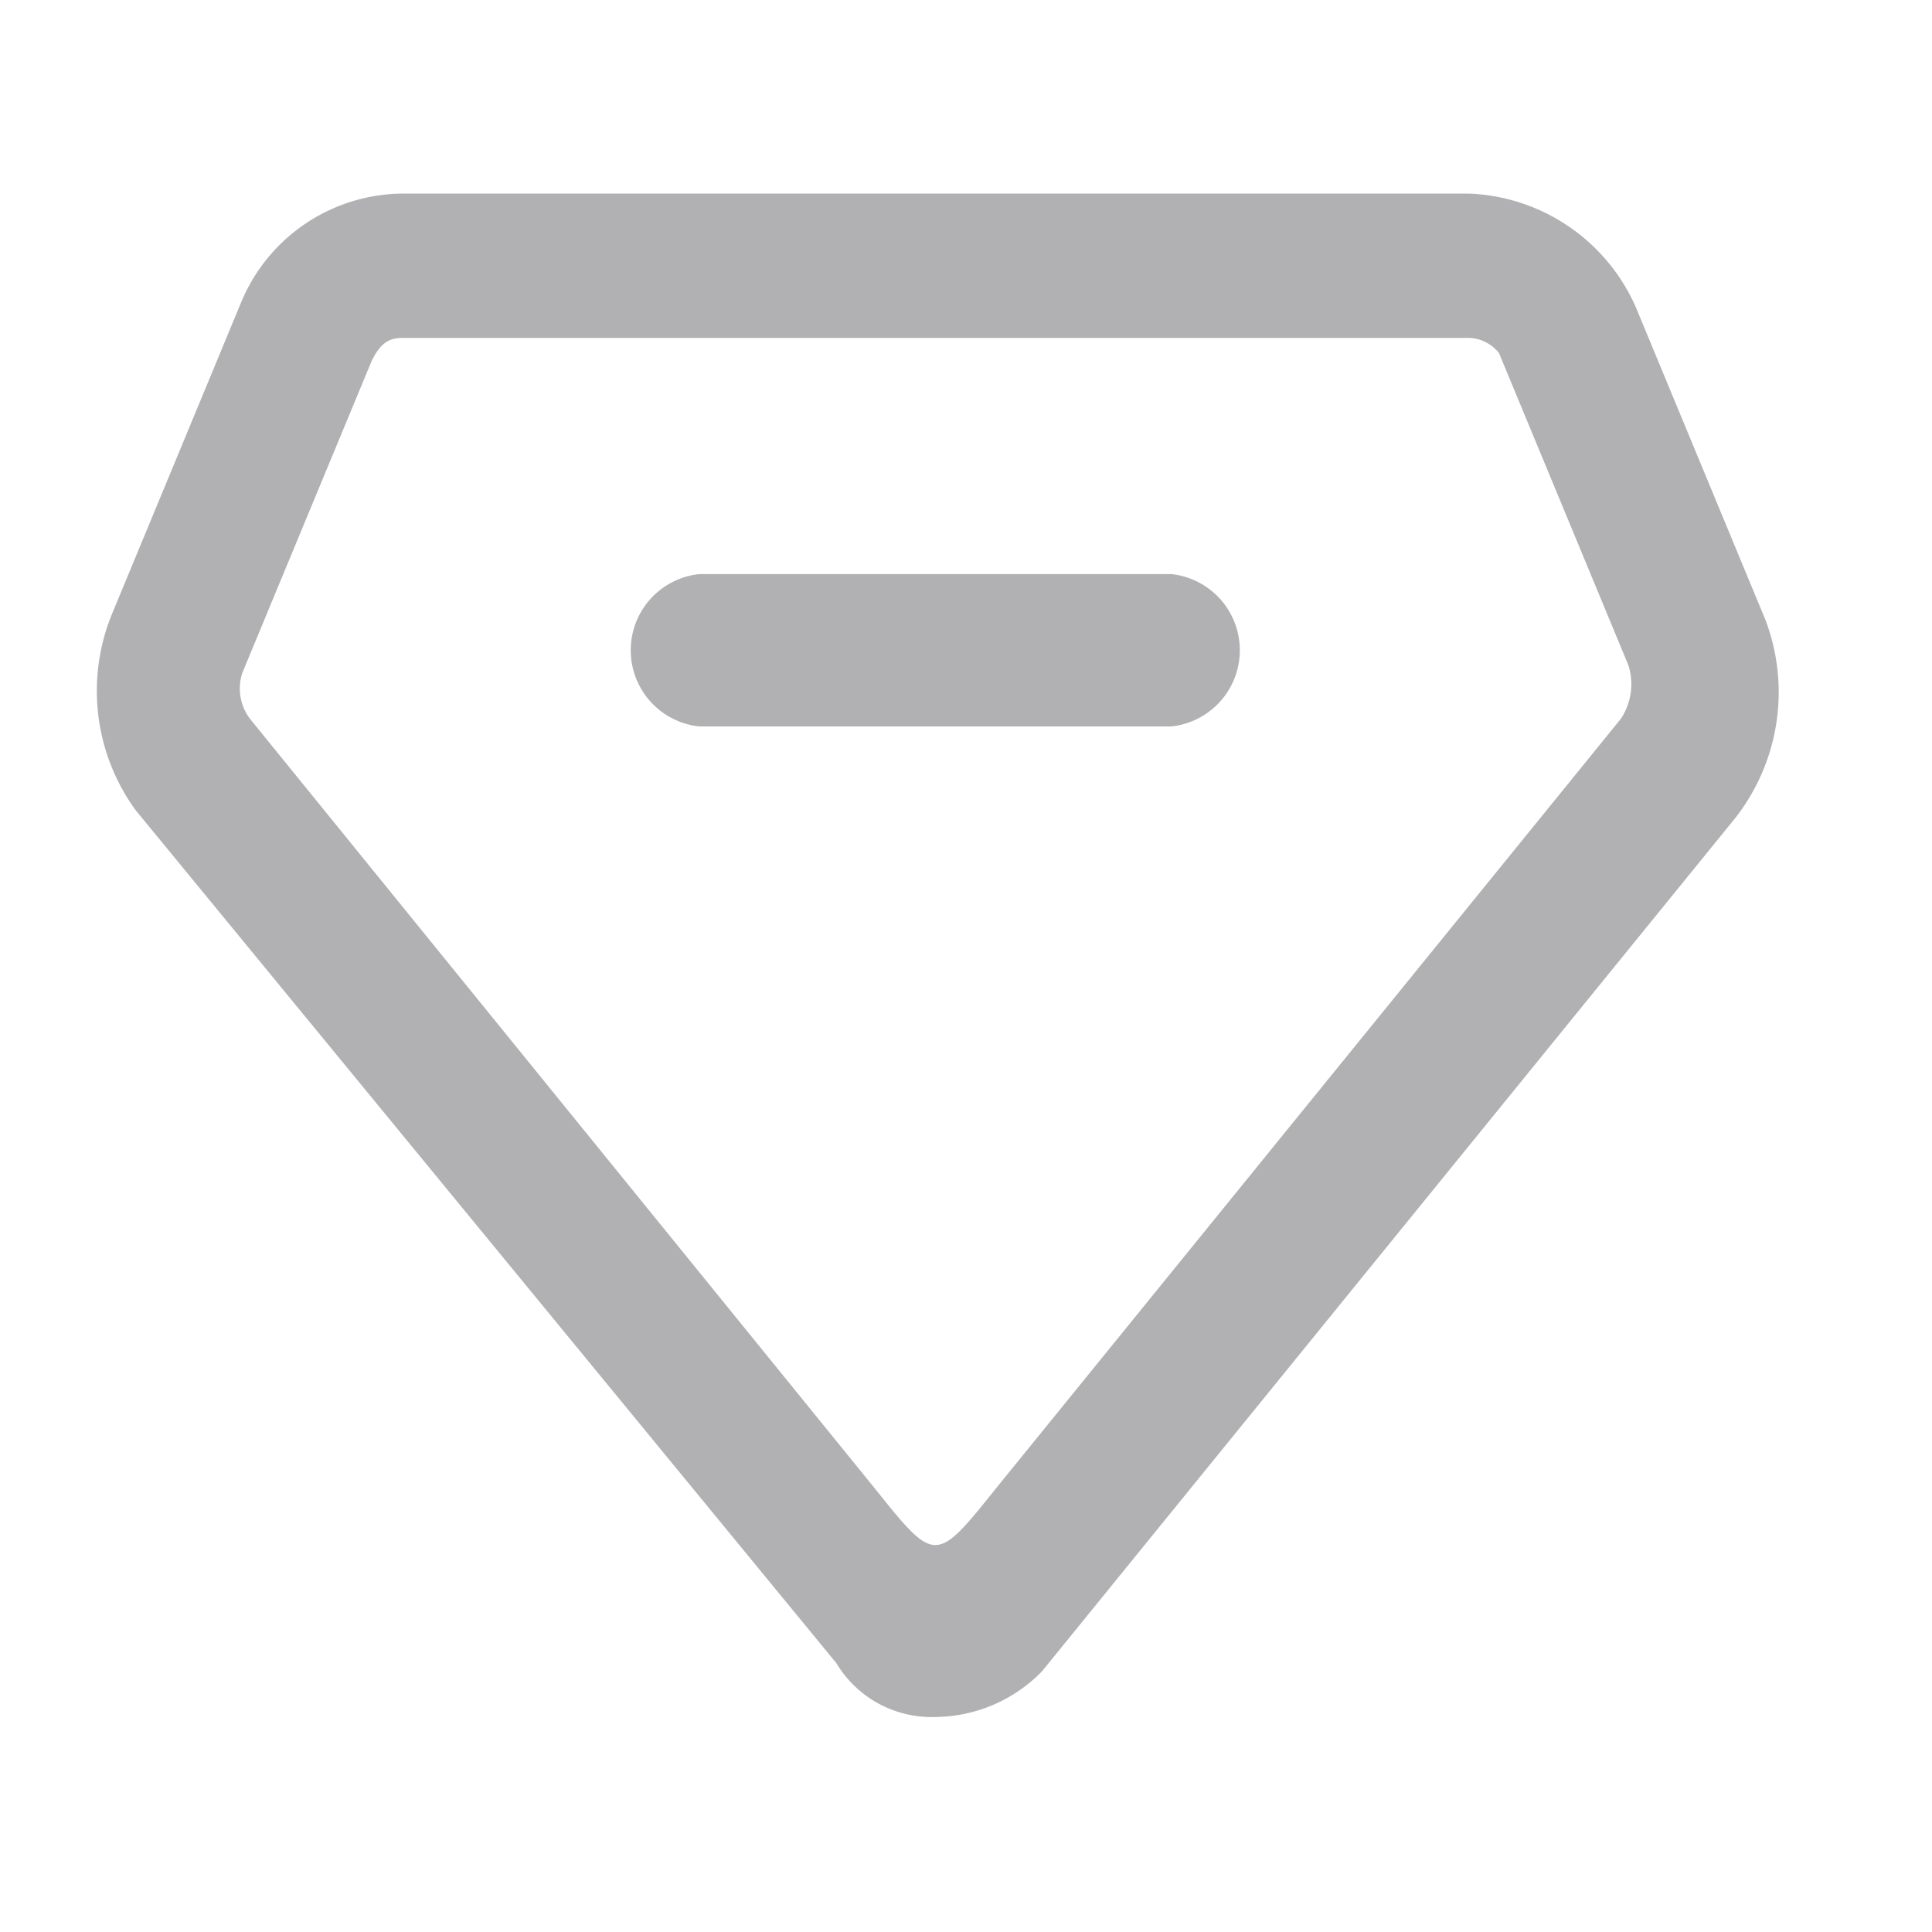 <svg xmlns="http://www.w3.org/2000/svg" width="20" height="20" viewBox="0 0 20 20">
  <g id="Group_12317" data-name="Group 12317" transform="translate(-634 -83)">
    <rect id="Rectangle_2467" data-name="Rectangle 2467" width="20" height="20" transform="translate(634 83)" fill="#929292" opacity="0"/>
    <path id="diamond-l" d="M49.779,100.55,42.525,91.72a2.1,2.1,0,0,1-.237-2.05l1.34-3.233a1.824,1.824,0,0,1,1.656-1.1H56.323a1.968,1.968,0,0,1,1.735,1.183l1.34,3.233a2.112,2.112,0,0,1-.315,2.05l-7.175,8.831a1.557,1.557,0,0,1-1.1.473A1.149,1.149,0,0,1,49.779,100.55ZM44.969,87.068,43.629,90.3a.521.521,0,0,0,.079.473l6.465,7.963c.631.788.631.788,1.262,0L57.9,90.774a.648.648,0,0,0,.079-.552l-1.34-3.233a.41.41,0,0,0-.315-.158H45.285C45.127,86.831,45.048,86.91,44.969,87.068Zm3.39,3.785a.793.793,0,0,1,0-1.577h4.888a.793.793,0,0,1,0,1.577Z" transform="translate(592.879 -0.333)" fill="#b1b1b3"/>
  </g>
</svg>

